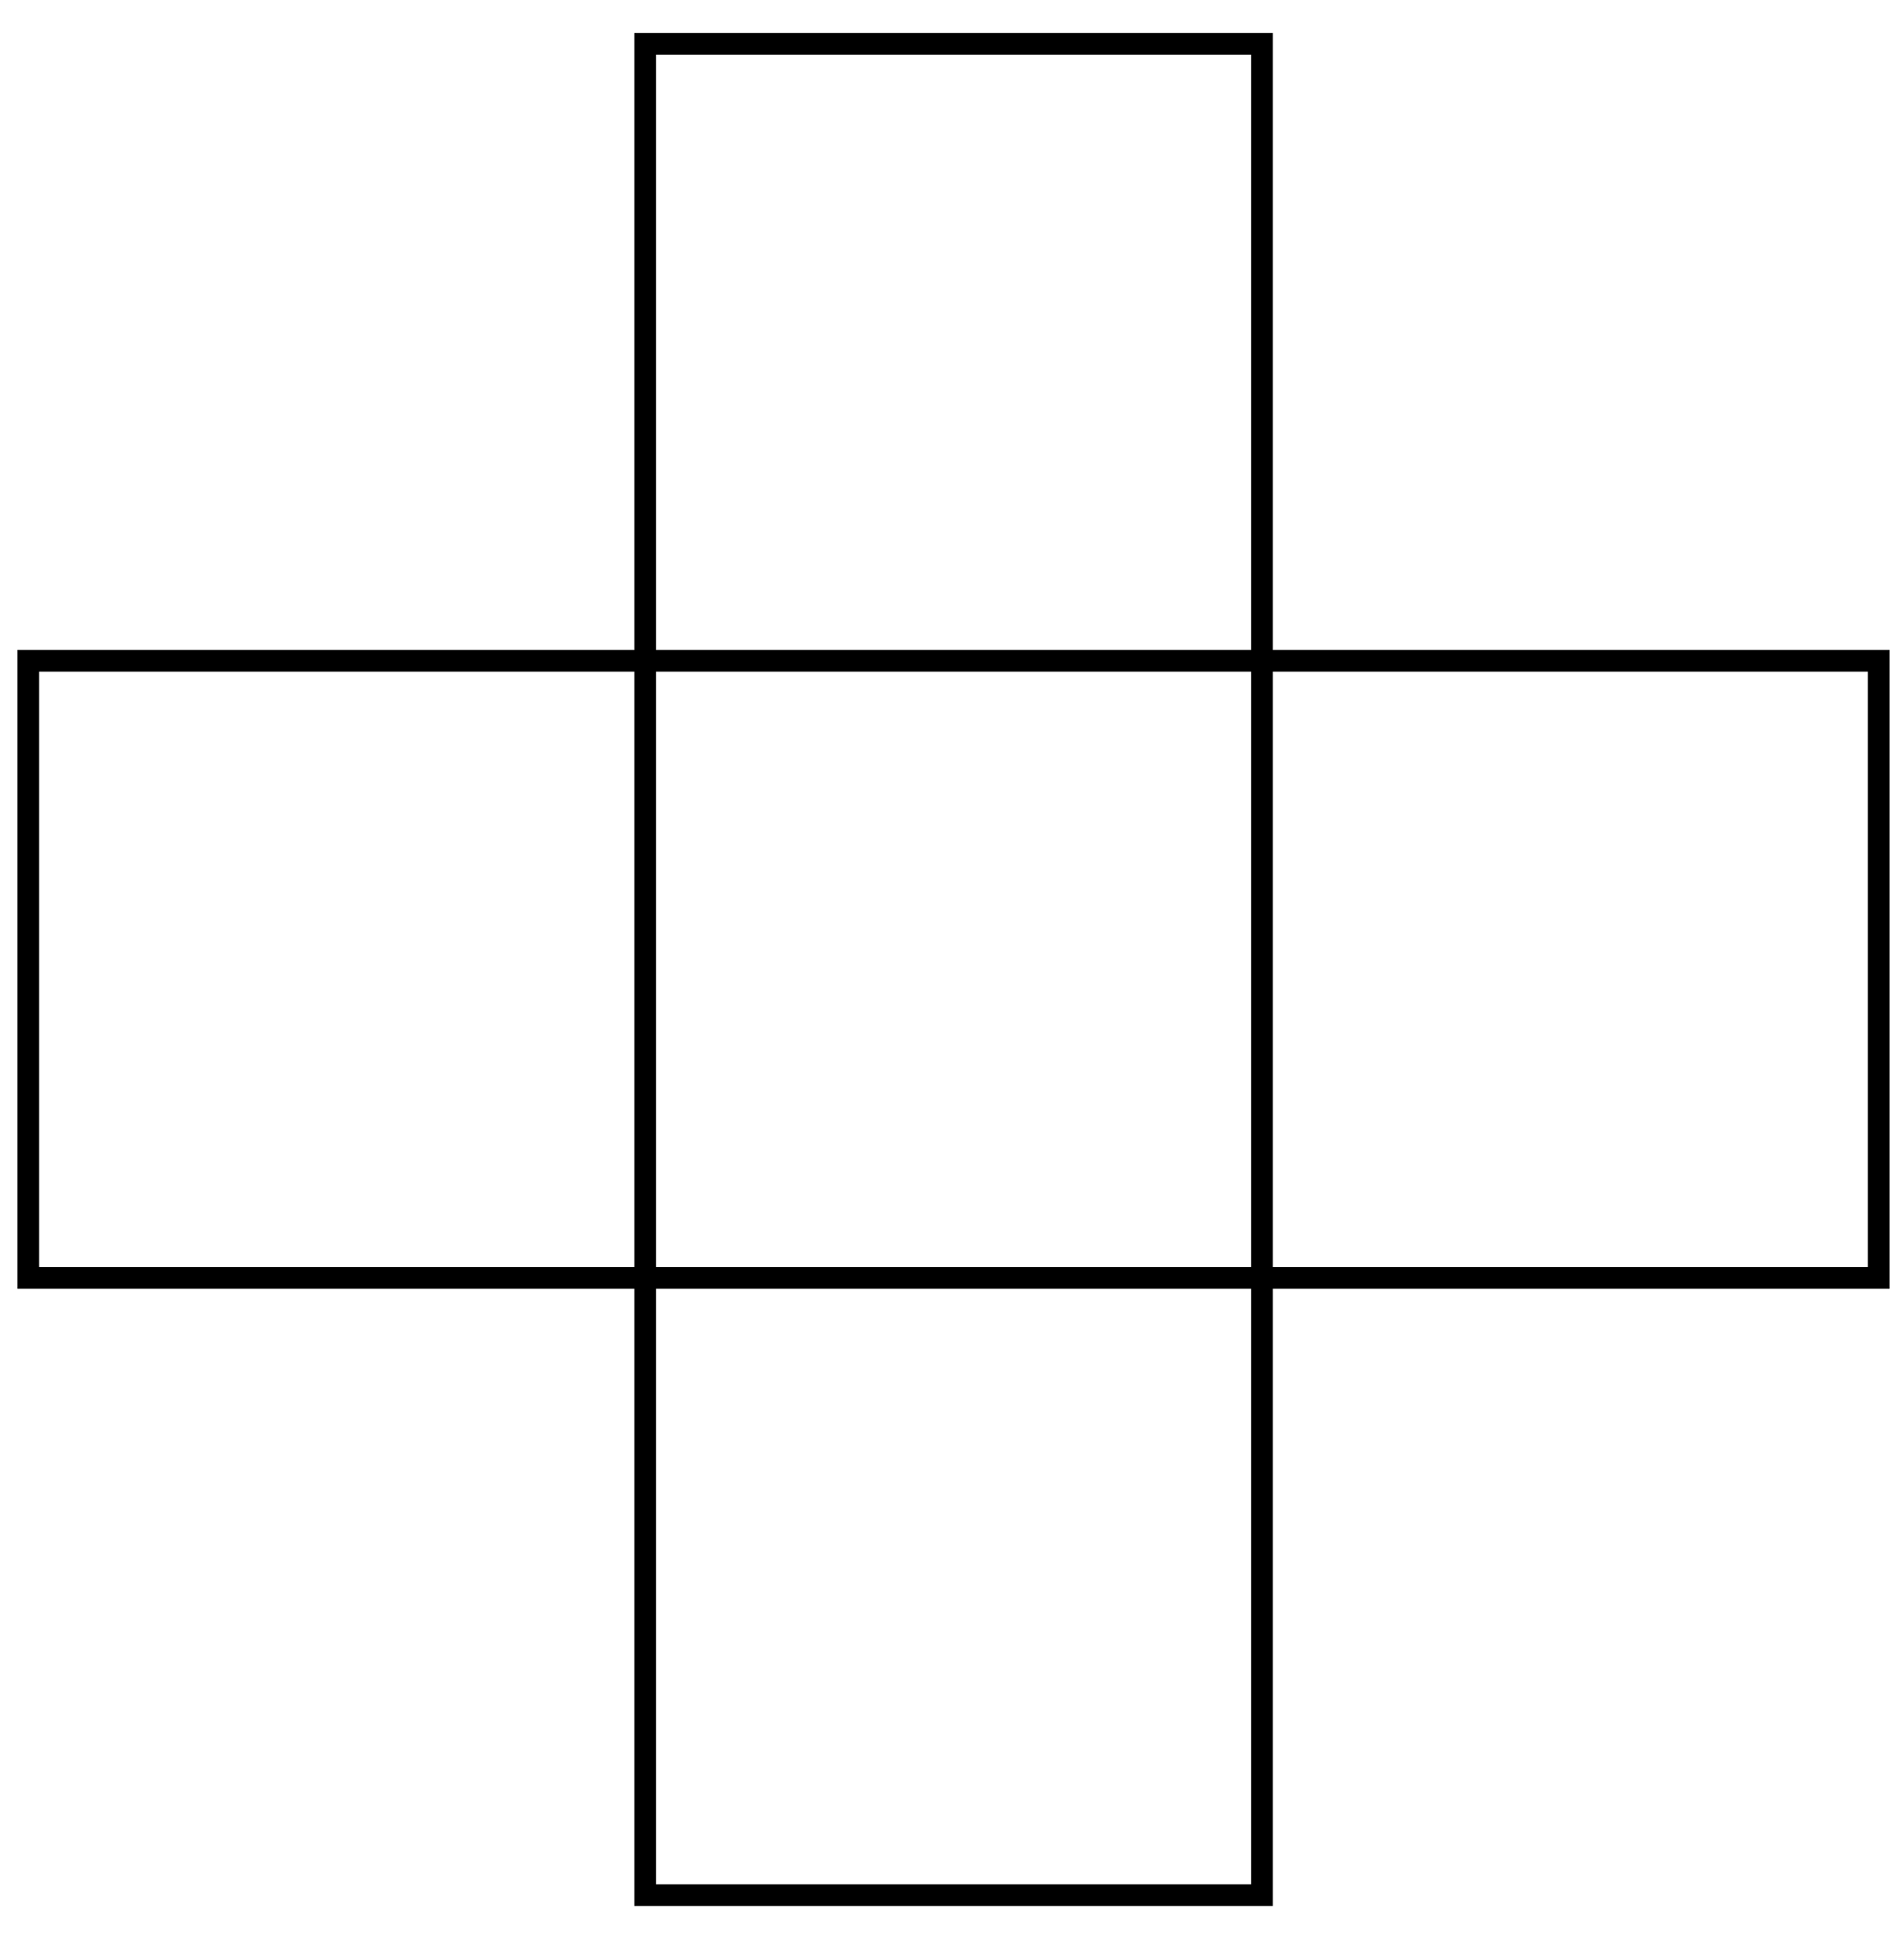 <?xml version="1.0" encoding="UTF-8"?>
<svg xmlns="http://www.w3.org/2000/svg" xmlns:xlink="http://www.w3.org/1999/xlink" width="35pt" height="36pt" viewBox="0 0 35 36" version="1.1">
<g id="surface1">
<path style="fill:none;stroke-width:0.399;stroke-linecap:butt;stroke-linejoin:miter;stroke:rgb(0%,0%,0%);stroke-opacity:1;stroke-miterlimit:10;" d="M -11.34 -0 L -11.34 11.339 L 22.675 11.339 L 22.675 -0 Z M -0.001 -11.34 L -0.001 22.675 L 11.339 22.675 L 11.339 -11.34 Z M -0.001 -11.34 " transform="matrix(1,0,0,-1,11.86,23.48)"/>
</g>
</svg>
